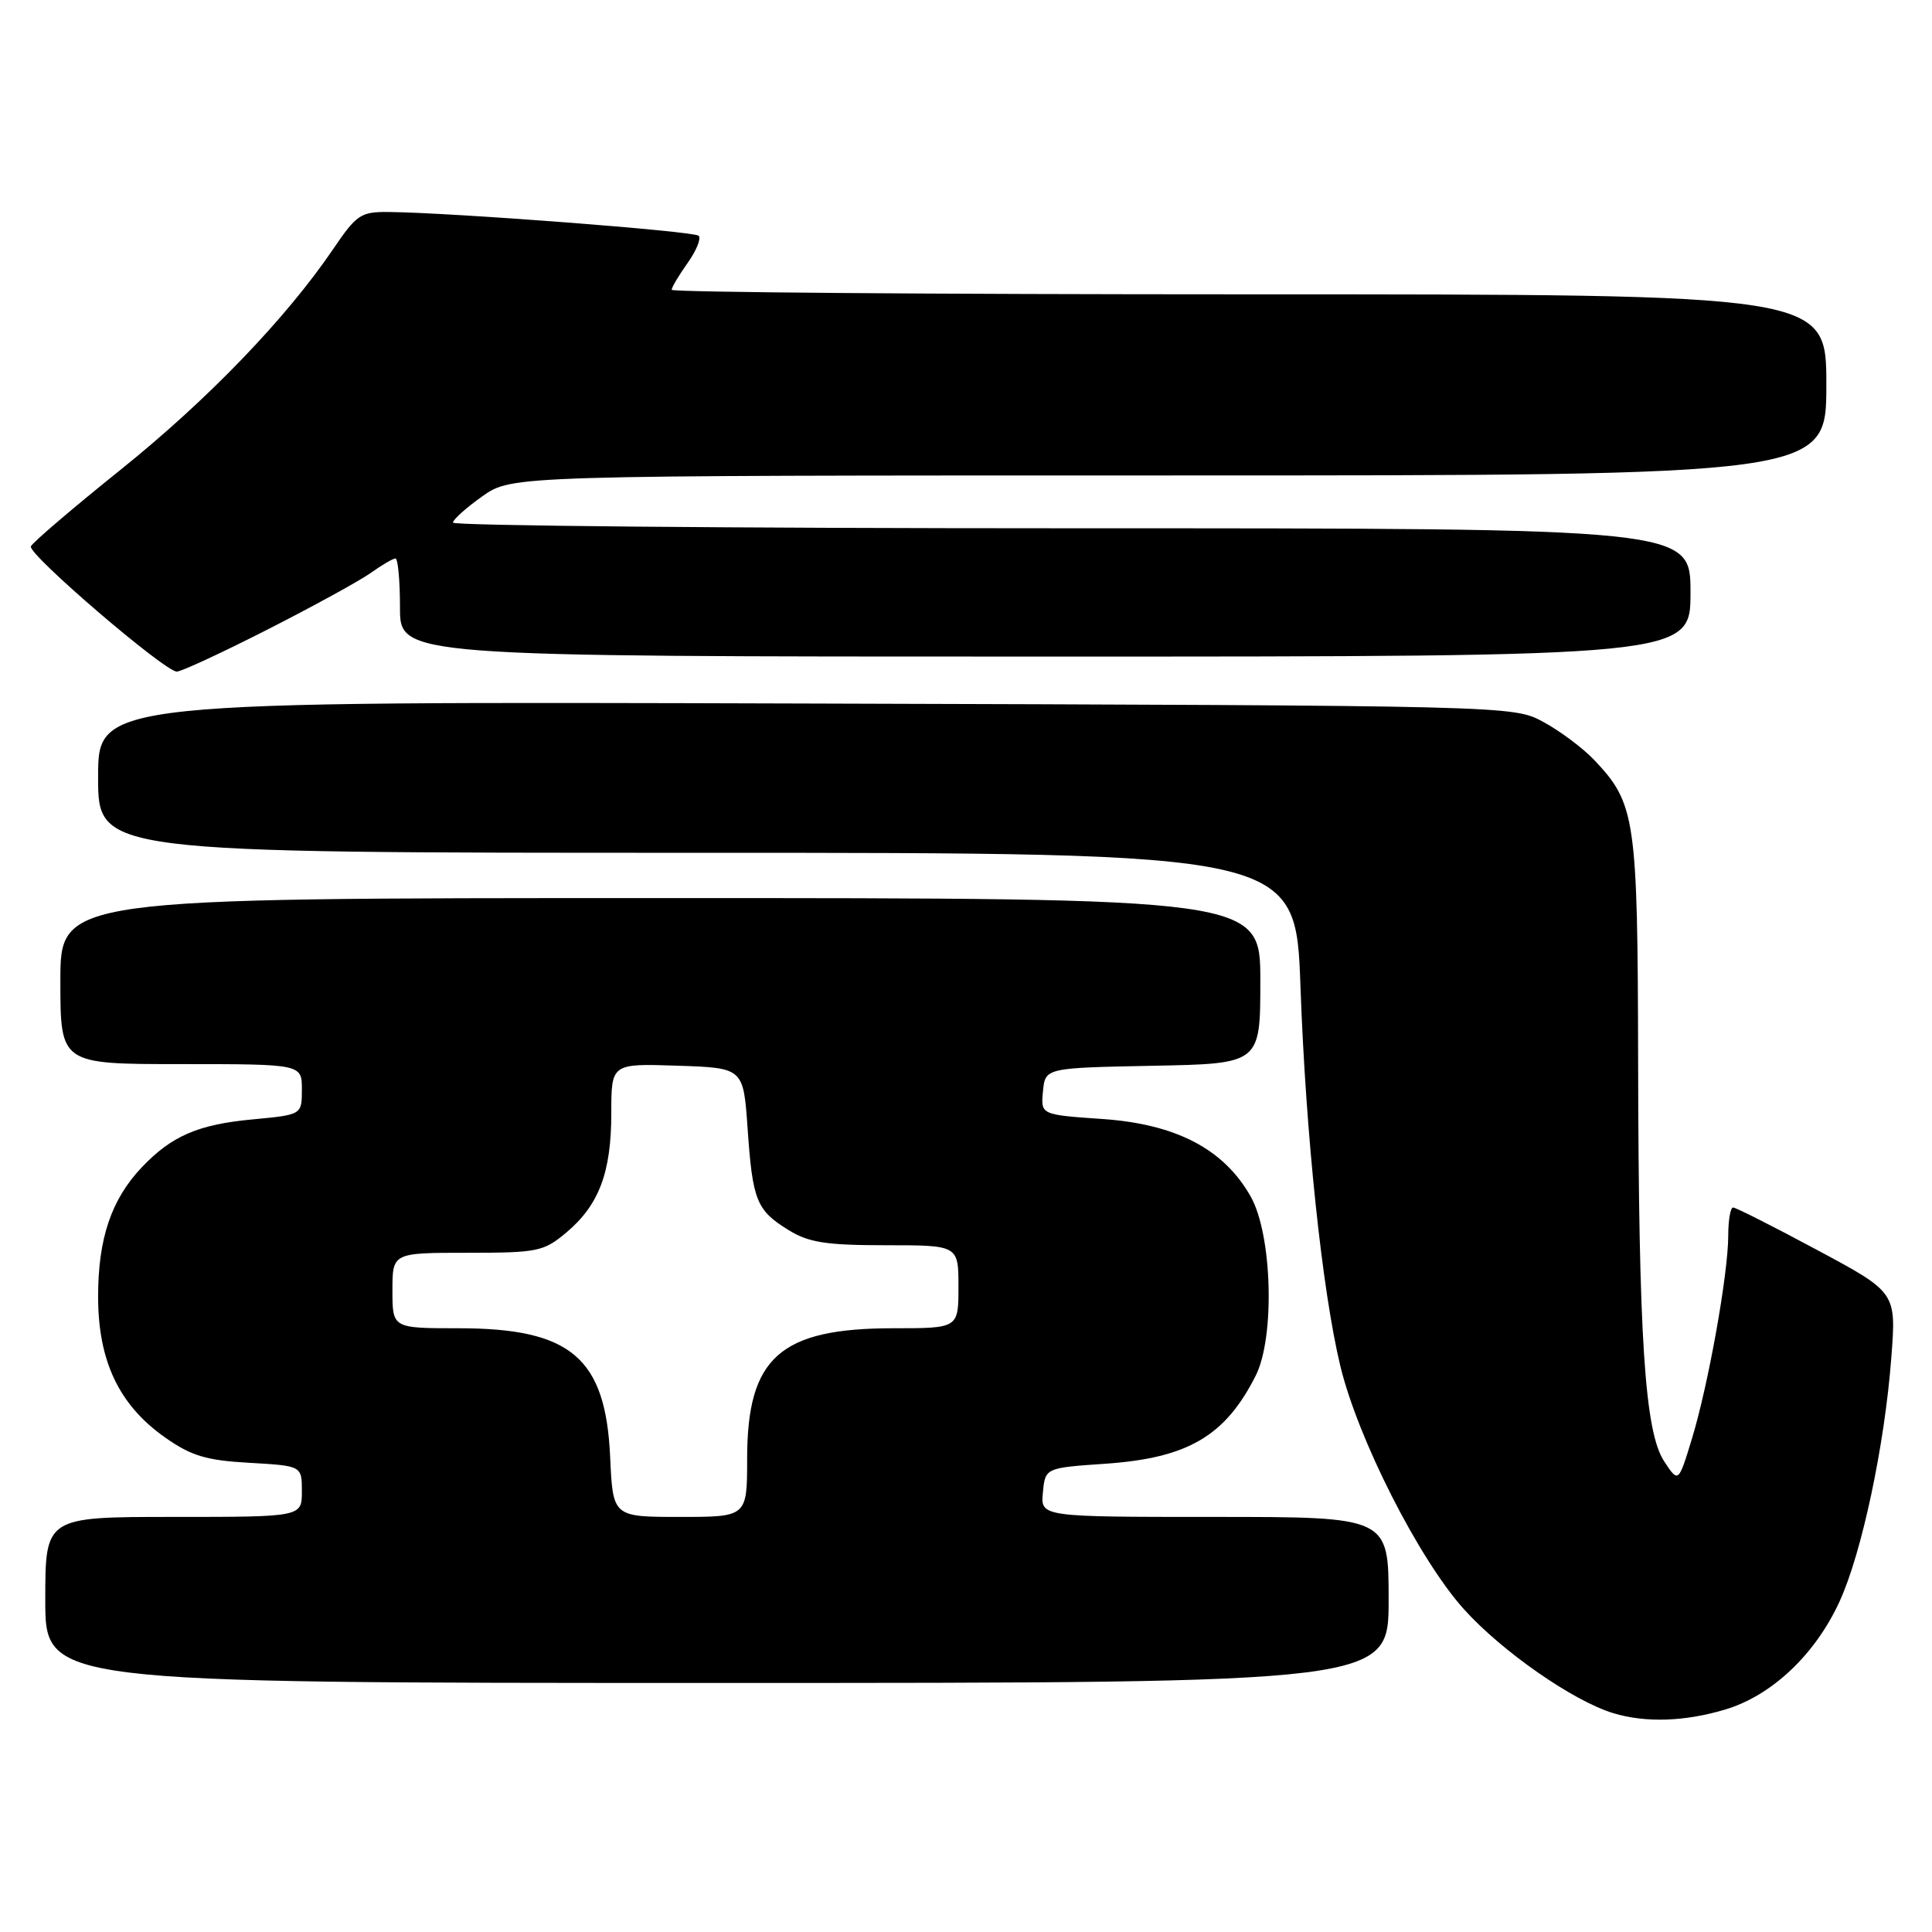 <?xml version="1.0" encoding="UTF-8" standalone="no"?>
<!DOCTYPE svg PUBLIC "-//W3C//DTD SVG 1.1//EN" "http://www.w3.org/Graphics/SVG/1.1/DTD/svg11.dtd" >
<svg xmlns="http://www.w3.org/2000/svg" xmlns:xlink="http://www.w3.org/1999/xlink" version="1.1" viewBox="0 0 256 256">
 <g >
 <path fill="currentColor"
d=" M 228.57 226.53 C 234.74 224.70 240.51 219.26 243.74 212.23 C 246.69 205.82 249.73 191.52 250.61 179.88 C 251.27 171.25 251.27 171.25 240.78 165.63 C 235.01 162.53 230.00 160.00 229.64 160.00 C 229.29 160.00 229.00 161.69 229.00 163.75 C 228.99 168.83 226.35 183.59 224.17 190.70 C 222.40 196.50 222.40 196.50 220.52 193.65 C 217.93 189.73 217.13 177.37 217.06 140.72 C 217.00 108.33 216.73 106.48 211.20 100.66 C 209.71 99.10 206.70 96.85 204.50 95.66 C 200.50 93.50 200.50 93.50 106.75 93.22 C 13.00 92.94 13.00 92.94 13.00 102.97 C 13.00 113.00 13.00 113.00 92.34 113.00 C 171.69 113.00 171.69 113.00 172.32 130.75 C 173.02 150.35 175.19 171.00 177.60 181.00 C 179.94 190.69 188.00 206.56 193.95 213.20 C 198.98 218.80 208.47 225.41 213.79 227.01 C 218.05 228.29 223.21 228.13 228.57 226.53 Z  M 184.00 212.00 C 184.00 201.00 184.00 201.00 160.94 201.00 C 137.87 201.00 137.87 201.00 138.19 197.75 C 138.50 194.50 138.50 194.50 146.50 193.95 C 157.40 193.19 162.34 190.29 166.38 182.30 C 168.96 177.20 168.58 163.58 165.72 158.54 C 162.16 152.24 155.82 148.94 146.04 148.27 C 137.90 147.71 137.90 147.71 138.20 144.60 C 138.50 141.50 138.50 141.50 152.75 141.22 C 167.00 140.95 167.00 140.95 167.00 129.97 C 167.00 119.00 167.00 119.00 87.50 119.00 C 8.00 119.00 8.00 119.00 8.00 130.00 C 8.00 141.00 8.00 141.00 24.00 141.00 C 40.00 141.00 40.00 141.00 40.00 144.36 C 40.00 147.71 40.00 147.71 33.53 148.32 C 26.26 148.99 22.75 150.51 18.80 154.66 C 14.75 158.93 13.00 164.10 13.00 171.81 C 13.00 180.34 15.77 186.18 21.87 190.47 C 25.34 192.91 27.31 193.51 33.04 193.83 C 40.00 194.23 40.00 194.23 40.00 197.61 C 40.00 201.00 40.00 201.00 23.00 201.00 C 6.00 201.00 6.00 201.00 6.00 212.00 C 6.00 223.00 6.00 223.00 95.00 223.00 C 184.00 223.00 184.00 223.00 184.00 212.00 Z  M 35.46 83.41 C 41.49 80.34 47.64 76.97 49.12 75.92 C 50.60 74.86 52.08 74.00 52.40 74.00 C 52.73 74.00 53.00 76.92 53.00 80.50 C 53.00 87.00 53.00 87.00 138.50 87.00 C 224.00 87.00 224.00 87.00 224.00 78.50 C 224.00 70.00 224.00 70.00 142.00 70.00 C 96.90 70.00 60.01 69.66 60.02 69.25 C 60.03 68.84 61.79 67.26 63.93 65.75 C 67.82 63.00 67.82 63.00 154.91 63.00 C 242.00 63.00 242.00 63.00 242.00 51.00 C 242.00 39.00 242.00 39.00 165.50 39.00 C 123.42 39.00 89.00 38.73 89.00 38.40 C 89.00 38.08 89.95 36.48 91.11 34.85 C 92.27 33.22 92.93 31.60 92.58 31.24 C 91.97 30.63 59.86 28.17 51.50 28.09 C 47.81 28.05 47.24 28.44 44.17 32.97 C 37.92 42.18 27.52 52.98 15.97 62.25 C 9.63 67.34 4.28 71.91 4.09 72.40 C 3.69 73.44 21.83 89.00 23.43 88.99 C 24.02 88.99 29.43 86.48 35.46 83.41 Z  M 80.85 193.07 C 80.25 179.90 75.66 176.00 60.75 176.00 C 52.00 176.00 52.00 176.00 52.00 171.00 C 52.00 166.00 52.00 166.00 61.92 166.00 C 71.25 166.00 72.04 165.84 75.06 163.30 C 79.38 159.66 81.00 155.35 81.00 147.49 C 81.00 140.92 81.00 140.92 89.75 141.21 C 98.50 141.50 98.50 141.50 99.06 149.50 C 99.72 159.09 100.23 160.36 104.47 162.98 C 107.15 164.64 109.45 165.00 117.37 165.00 C 127.00 165.00 127.00 165.00 127.00 170.50 C 127.00 176.00 127.00 176.00 118.40 176.00 C 103.35 176.00 99.01 179.86 99.00 193.25 C 99.00 201.00 99.00 201.00 90.11 201.00 C 81.21 201.00 81.21 201.00 80.85 193.07 Z "/>
</g>
</svg>